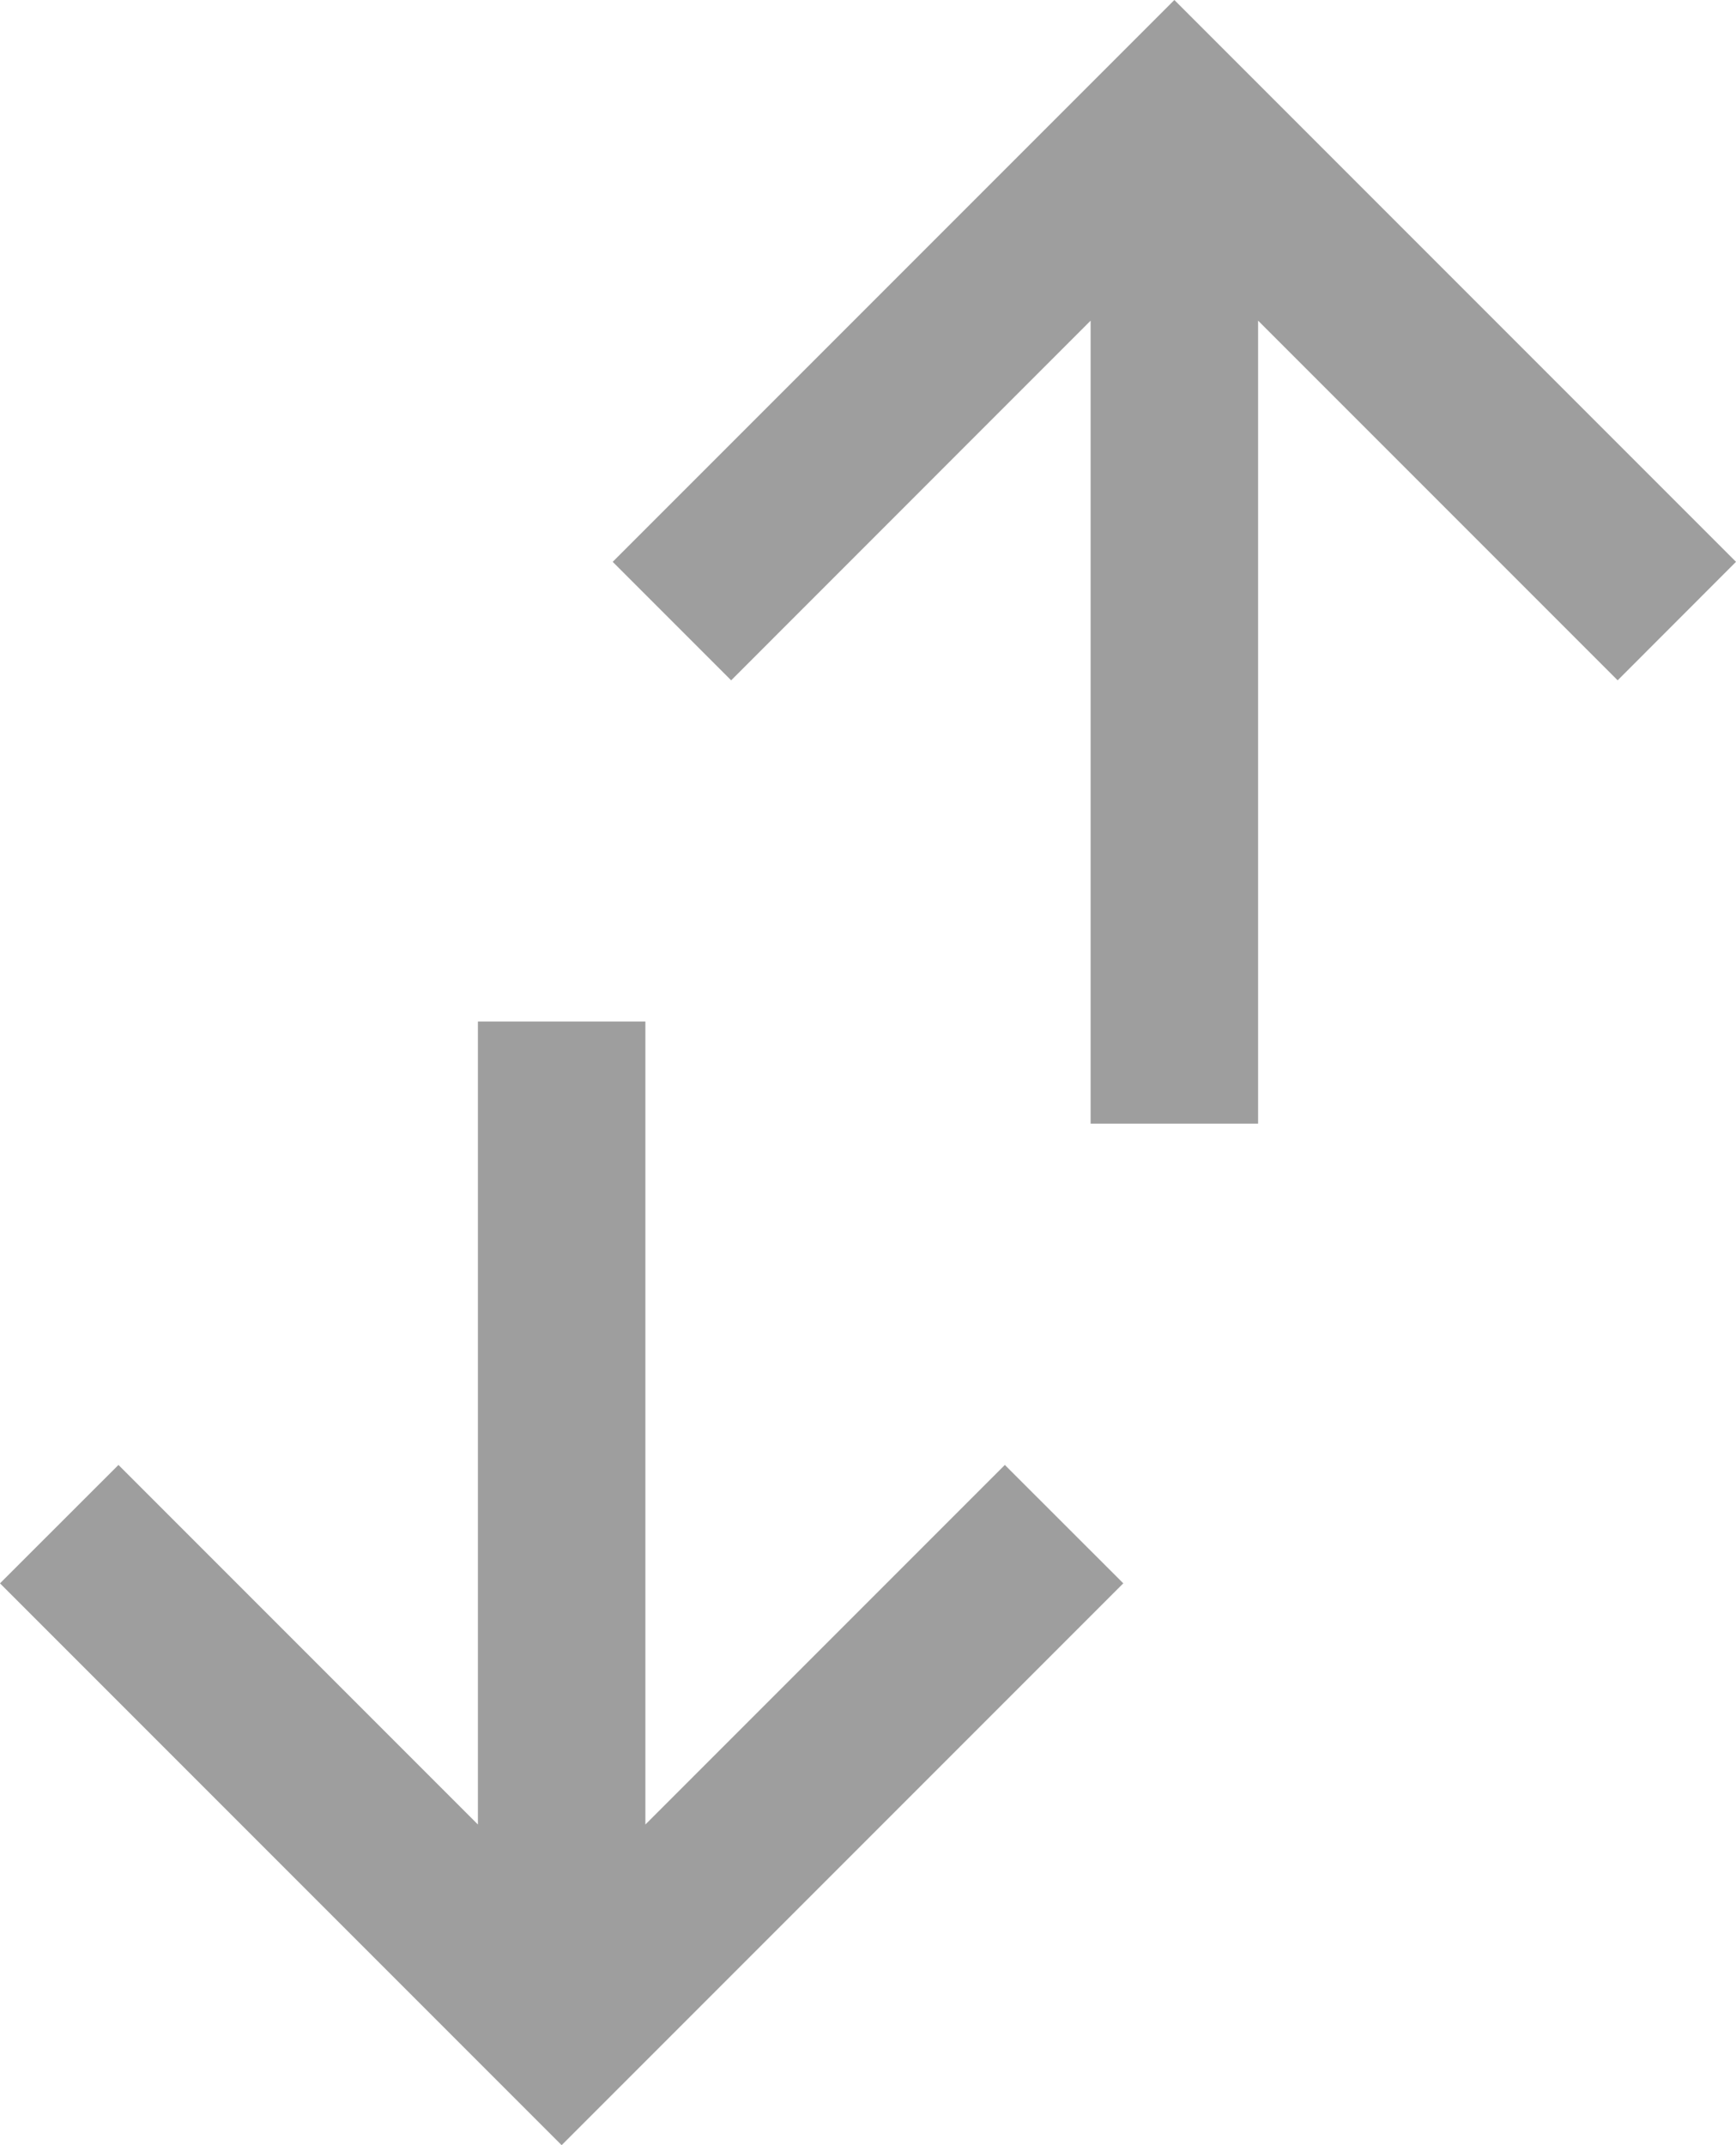 <svg width="17" height="21" viewBox="0 0 17 21" fill="none" xmlns="http://www.w3.org/2000/svg">
<path d="M11 15.5L9.84 14.341L6.32 17.861V10H4.68V17.861L1.16 14.341L0 15.5L5.5 21L11 15.5Z" fill="#9E9E9E"/>
<path d="M17 5.5L15.841 6.66L12.32 3.139V11H10.68V3.139L7.16 6.66L6 5.5L11.5 0L17 5.5Z" fill="#9E9E9E"/>
</svg>
